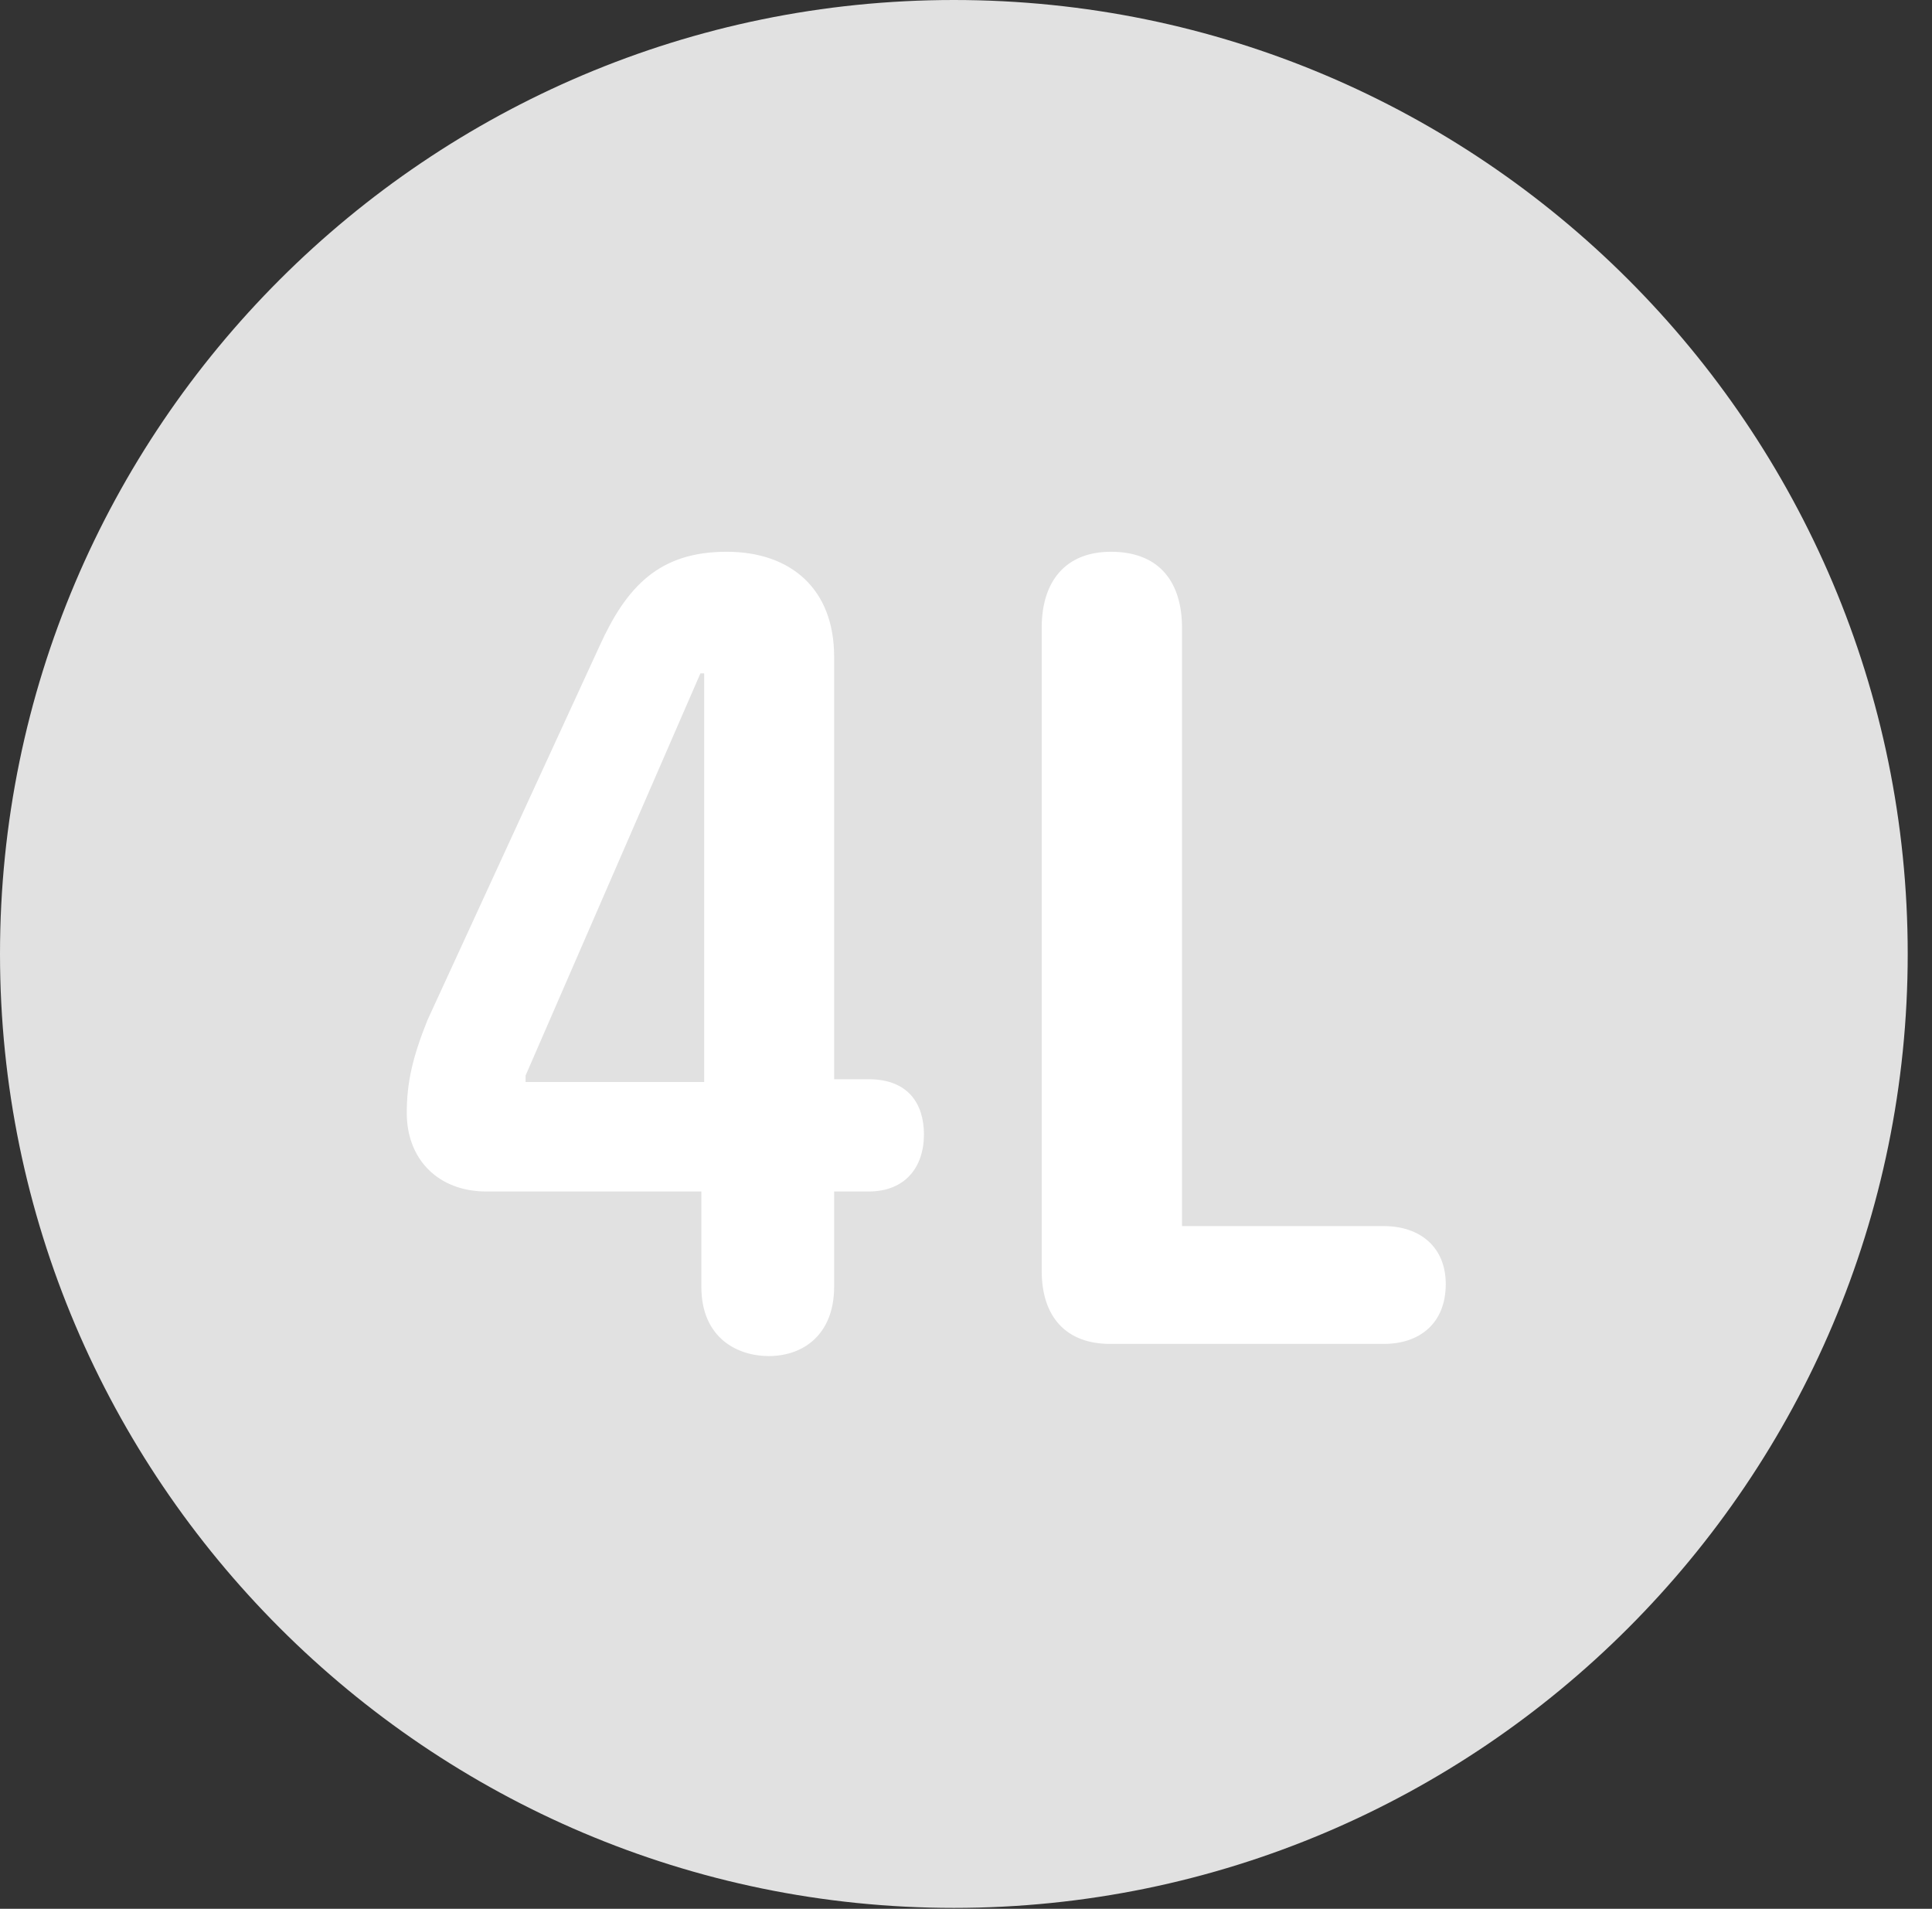 <?xml version="1.0" encoding="UTF-8"?>
<!--Generator: Apple Native CoreSVG 326-->
<!DOCTYPE svg
PUBLIC "-//W3C//DTD SVG 1.1//EN"
       "http://www.w3.org/Graphics/SVG/1.1/DTD/svg11.dtd">
<svg version="1.1" xmlns="http://www.w3.org/2000/svg" xmlns:xlink="http://www.w3.org/1999/xlink" viewBox="0 0 28.246 27.904">
 <rect x="0" y="0" width="28.246" height="27.904" fill="#333333" stroke="none"/>
 <g>
  <rect height="27.904" opacity="0" width="28.246" x="0" y="0"/>
  <path d="M13.945 27.891C21.643 27.891 27.891 21.629 27.891 13.945C27.891 6.248 21.643 0 13.945 0C6.262 0 0 6.248 0 13.945C0 21.629 6.262 27.891 13.945 27.891Z" fill="white" fill-opacity="0.85"/>
  <path d="M11.238 19.824C10.787 19.824 10.254 19.564 10.254 18.812L10.254 17.418L7.109 17.418C6.412 17.418 5.947 16.953 5.947 16.27C5.947 15.832 6.029 15.463 6.248 14.916L8.764 9.447C9.16 8.572 9.639 8.066 10.623 8.066C11.566 8.066 12.195 8.613 12.195 9.598L12.195 15.777L12.701 15.777C13.275 15.777 13.508 16.133 13.508 16.584C13.508 17.062 13.234 17.418 12.701 17.418L12.195 17.418L12.195 18.812C12.195 19.496 11.758 19.824 11.238 19.824ZM10.295 15.818L10.295 9.844L10.24 9.844L7.684 15.723L7.684 15.818ZM16.229 19.646C15.586 19.646 15.23 19.25 15.23 18.58L15.23 9.174C15.23 8.49 15.586 8.066 16.242 8.066C16.98 8.066 17.281 8.545 17.281 9.174L17.281 17.924L20.234 17.924C20.754 17.924 21.137 18.225 21.137 18.771C21.137 19.346 20.754 19.646 20.234 19.646Z" fill="white"/>
 </g>
</svg>
